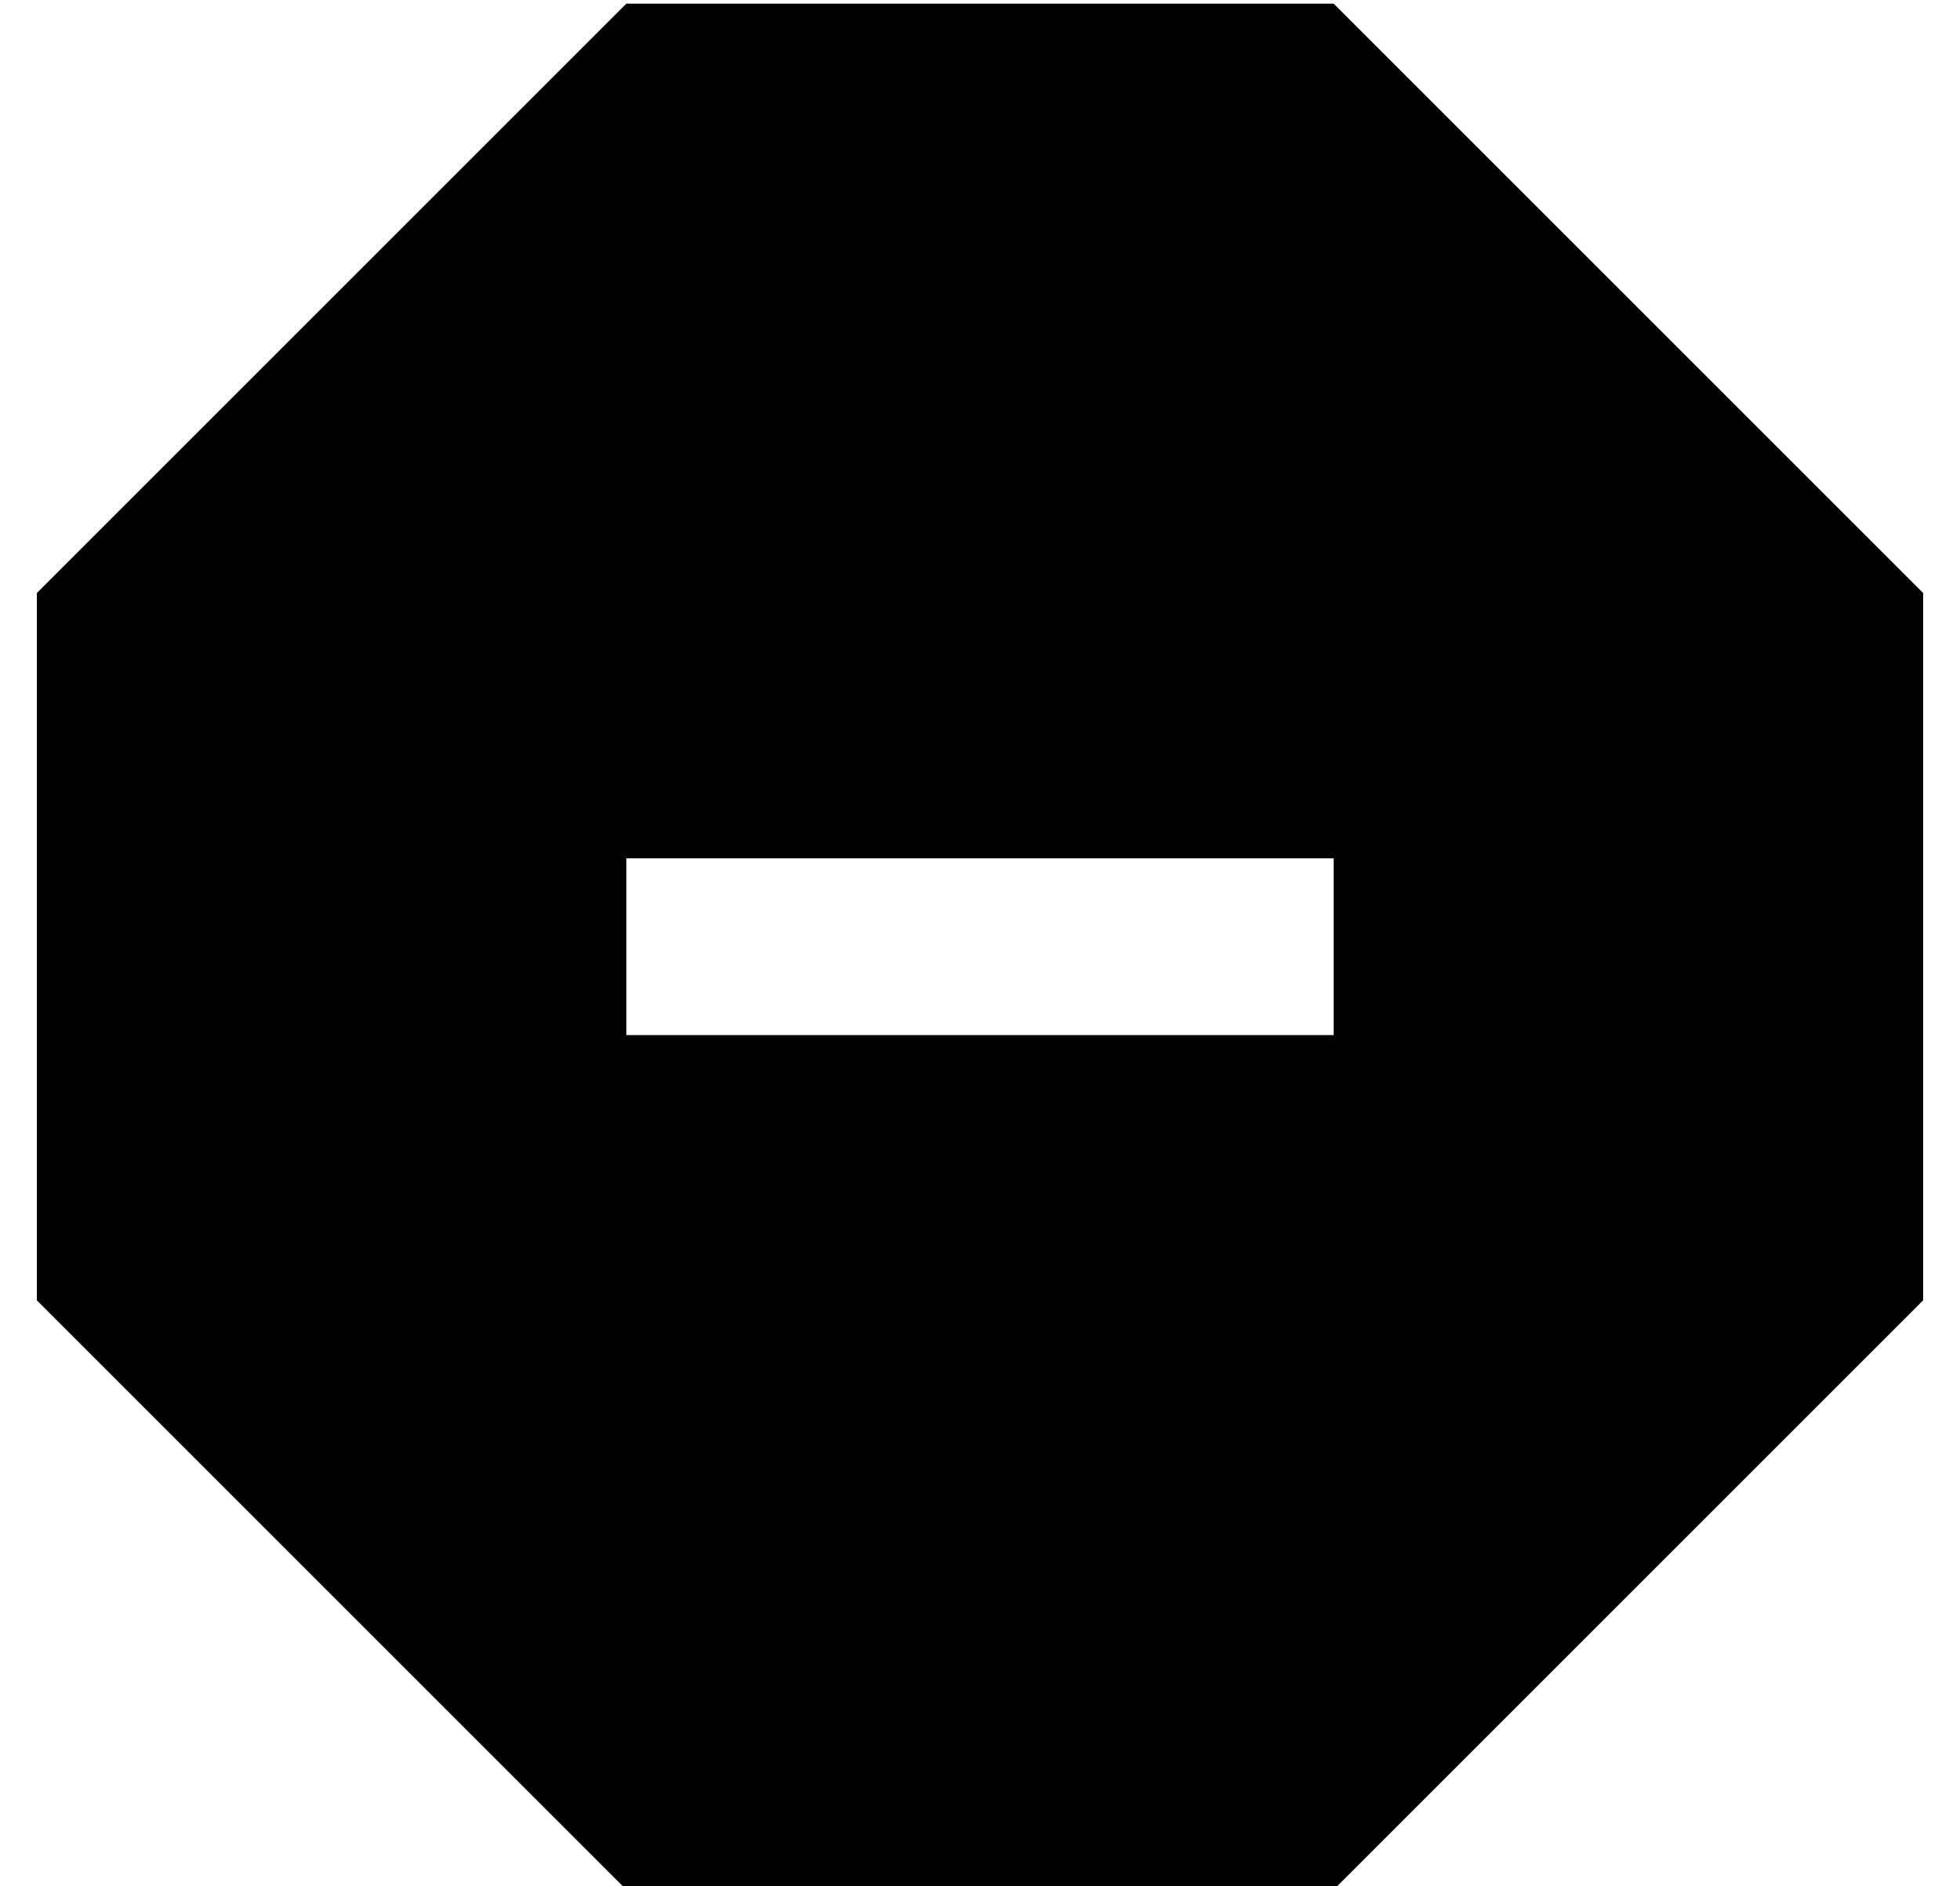 <?xml version="1.0" standalone="no"?>
<!DOCTYPE svg PUBLIC "-//W3C//DTD SVG 1.1//EN" "http://www.w3.org/Graphics/SVG/1.1/DTD/svg11.dtd" >
<svg xmlns="http://www.w3.org/2000/svg" xmlns:xlink="http://www.w3.org/1999/xlink" version="1.1" viewBox="-10 -40 532 512">
   <path fill="currentColor"
d="M0 121v192v-192v192l160 160v0h192v0l160 -160v0v-192v0l-160 -160v0h-192v0l-160 160v0zM184 193h144h-144h168v48v0h-24h-168v-48v0h24v0z" />
</svg>
